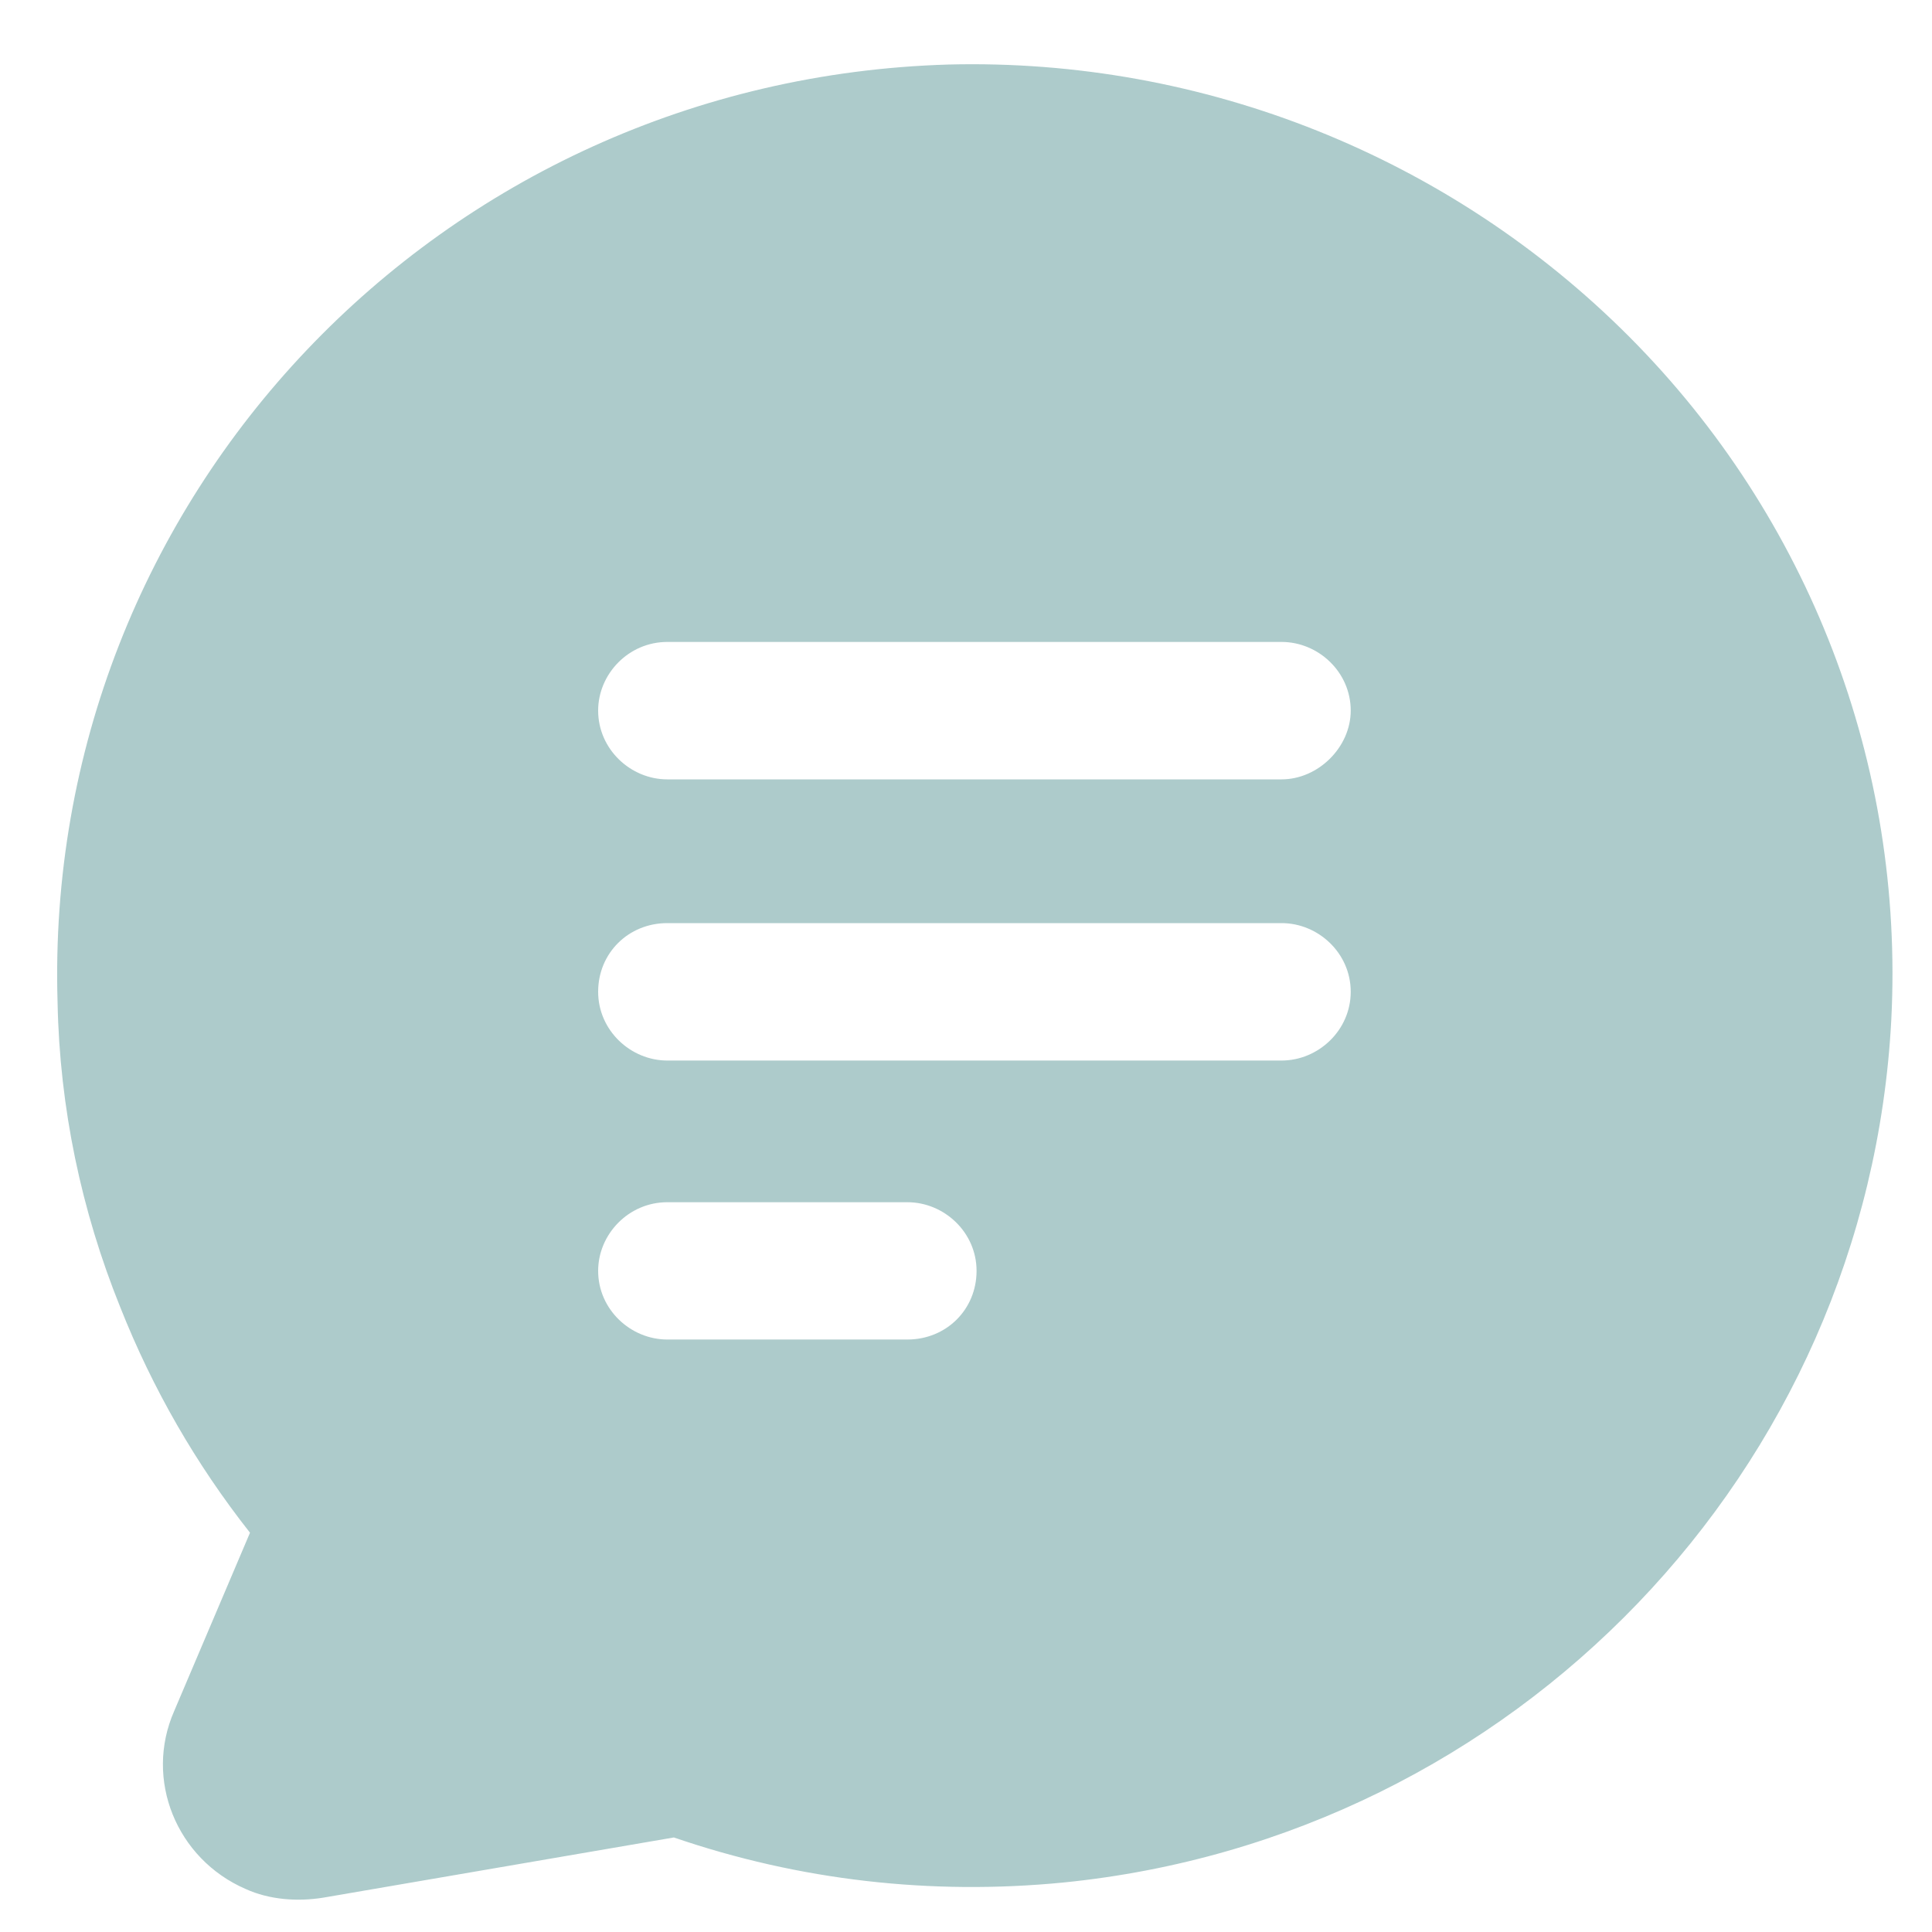 <svg width="15" height="15" viewBox="0 0 15 15" fill="none" xmlns="http://www.w3.org/2000/svg">
<path d="M12.653 2.618C11.259 1.218 9.345 0.451 7.364 0.501C3.418 0.618 0.329 3.868 0.447 7.784C0.463 8.6 0.631 9.4 0.934 10.15C1.185 10.783 1.521 11.367 1.941 11.9L1.353 13.283C1.118 13.816 1.37 14.433 1.907 14.666C2.092 14.75 2.31 14.766 2.512 14.733L5.232 14.266C6.205 14.6 7.23 14.716 8.254 14.616C11.763 14.266 14.5 11.417 14.684 7.917C14.785 5.934 14.046 4.018 12.653 2.618ZM7.045 10.4H5.181C4.896 10.4 4.644 10.167 4.644 9.867C4.644 9.584 4.879 9.334 5.181 9.334H7.045C7.33 9.334 7.582 9.567 7.582 9.867C7.582 10.167 7.347 10.4 7.045 10.4ZM9.95 8.234H5.181C4.896 8.234 4.644 8 4.644 7.7C4.644 7.4 4.879 7.167 5.181 7.167H9.95C10.235 7.167 10.487 7.4 10.487 7.7C10.487 8 10.235 8.234 9.95 8.234ZM9.95 6.051H5.181C4.896 6.051 4.644 5.817 4.644 5.517C4.644 5.234 4.879 4.984 5.181 4.984H9.95C10.235 4.984 10.487 5.217 10.487 5.517C10.487 5.801 10.235 6.051 9.95 6.051Z" fill="#ADCBCB"/>
</svg>

